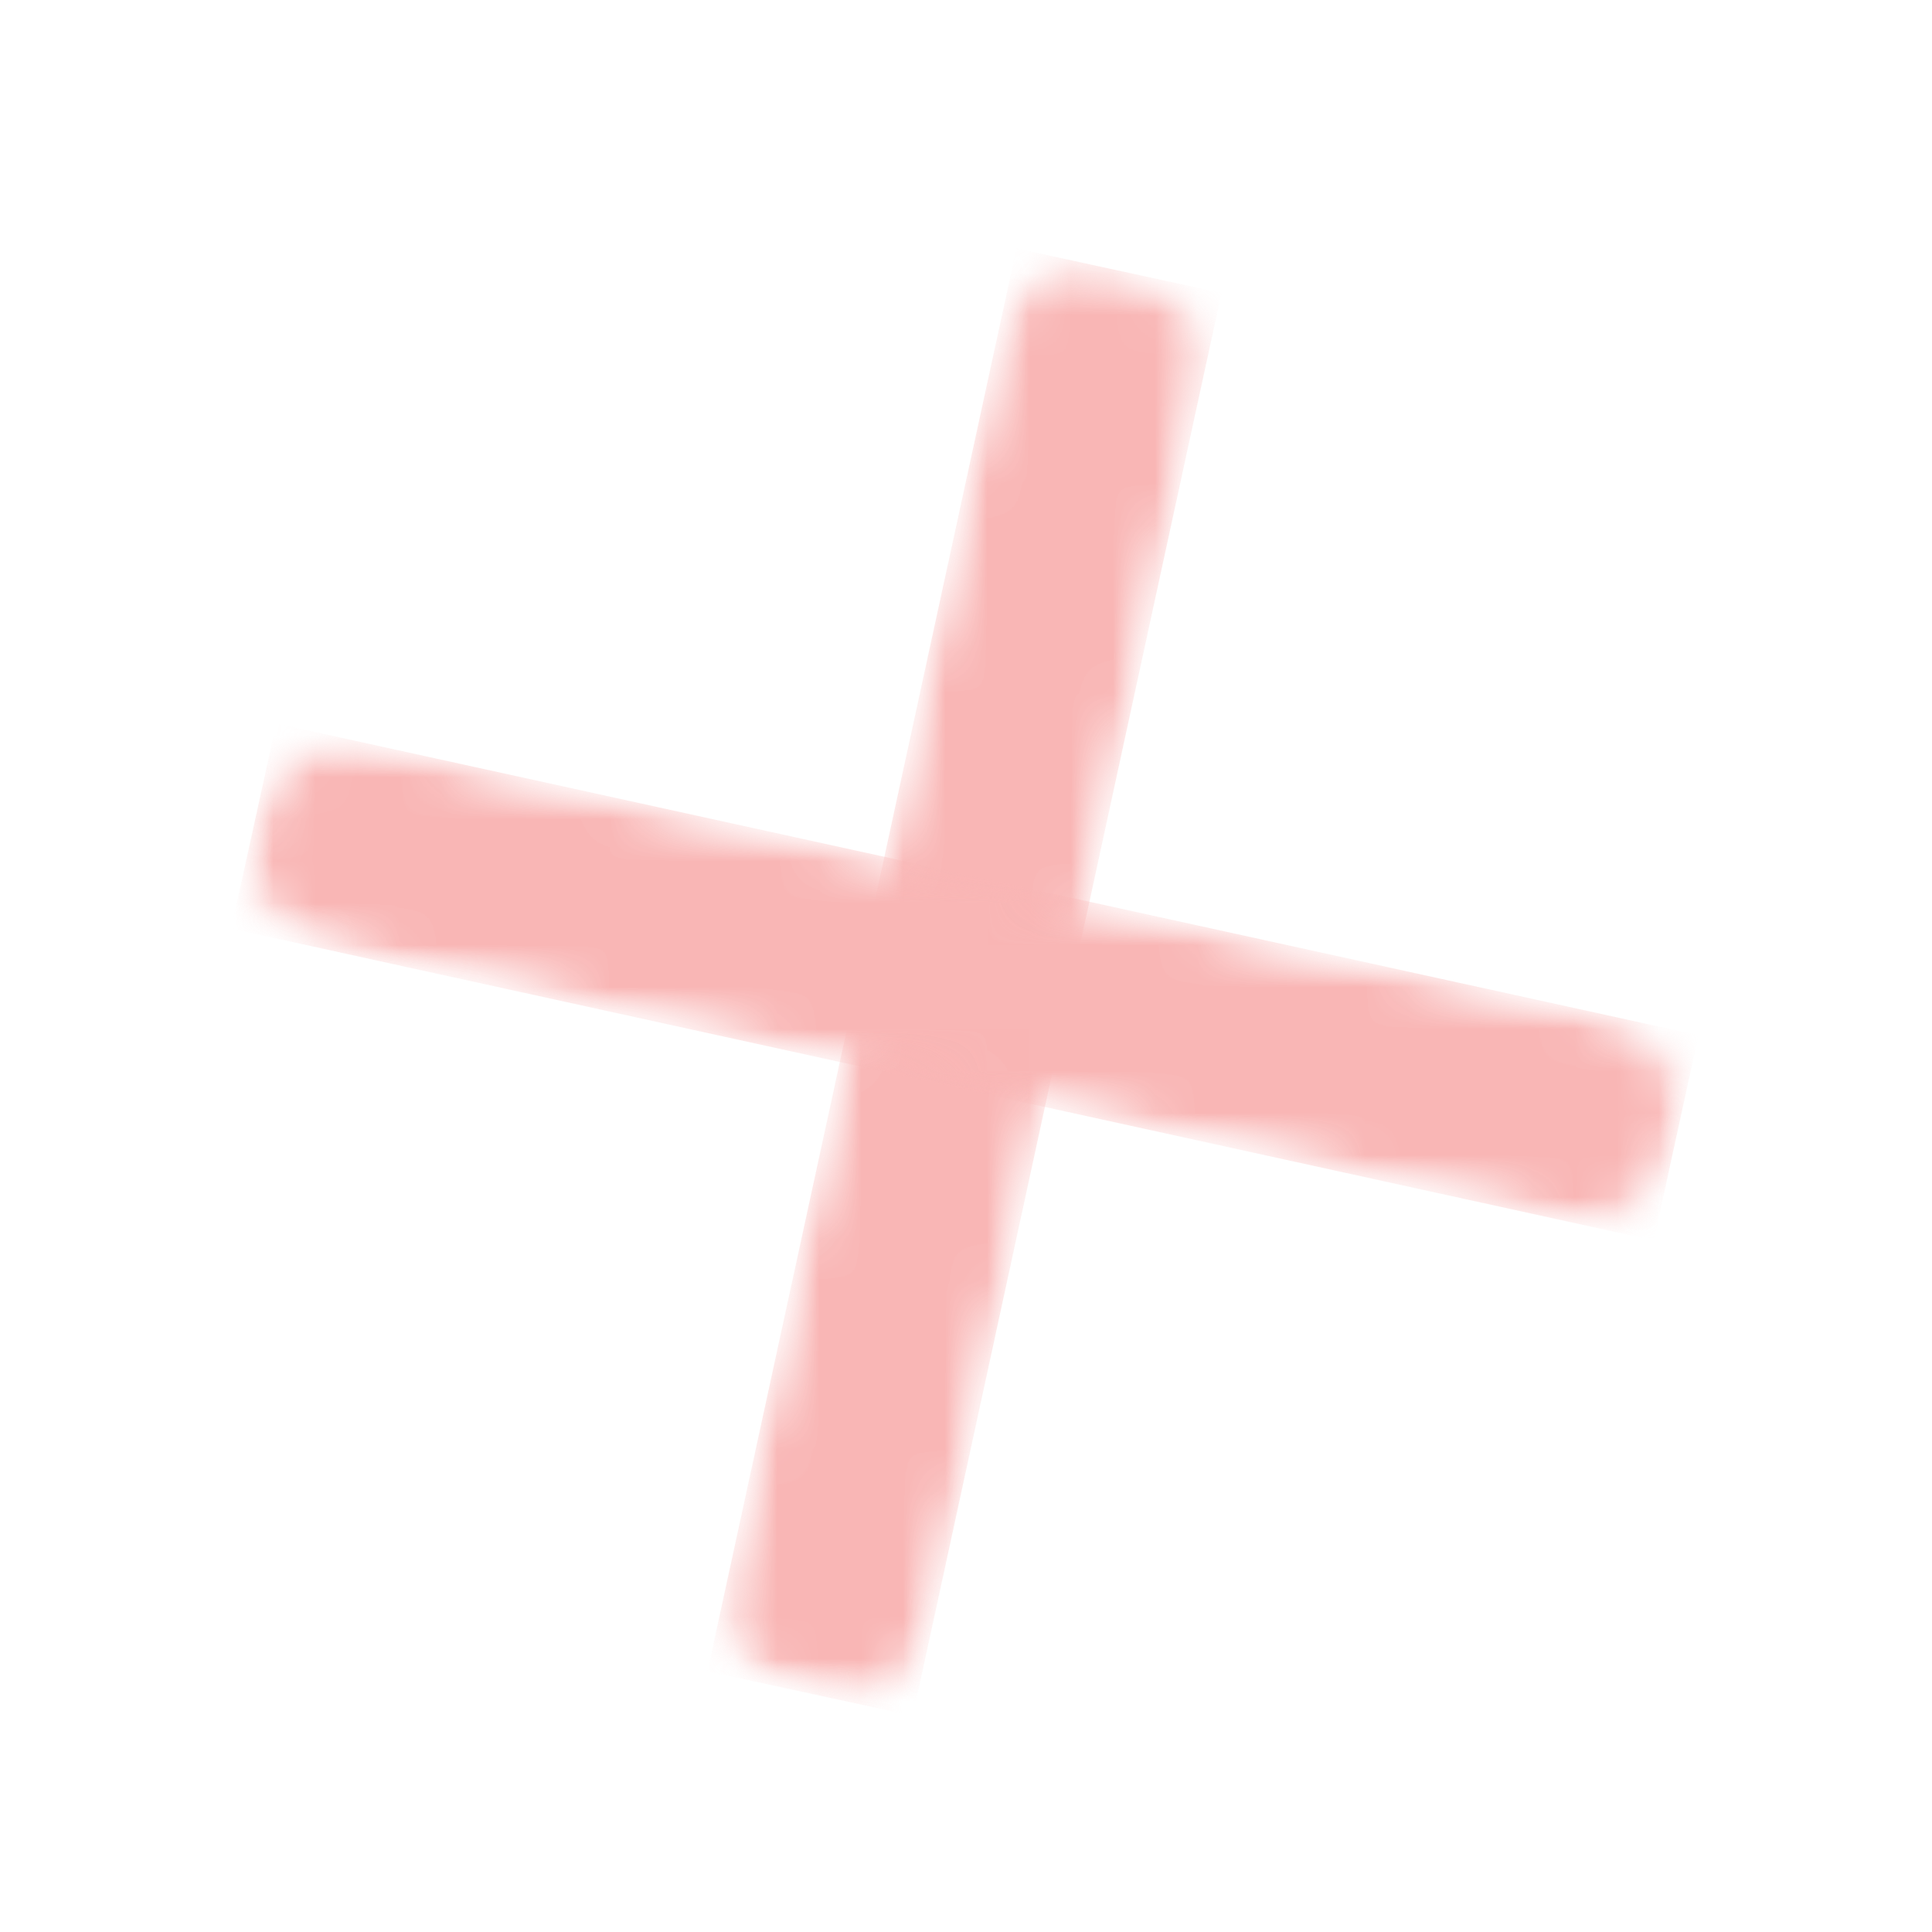 <svg width="46" height="46" viewBox="0 0 46 46" fill="none" xmlns="http://www.w3.org/2000/svg">
<mask id="mask0_303_995" style="mask-type:luminance" maskUnits="userSpaceOnUse" x="13" y="4" width="20" height="38">
<path d="M24.007 4.432L32.901 7.26L21.993 41.568L13.098 38.74L24.007 4.432Z" fill="white"/>
</mask>
<g mask="url(#mask0_303_995)">
<mask id="mask1_303_995" style="mask-type:luminance" maskUnits="userSpaceOnUse" x="16" y="5" width="14" height="36">
<path d="M29.084 6.975L21.732 40.873L16.845 39.811L24.202 5.915L29.084 6.975Z" fill="white"/>
</mask>
<g mask="url(#mask1_303_995)">
<mask id="mask2_303_995" style="mask-type:luminance" maskUnits="userSpaceOnUse" x="17" y="6" width="12" height="35">
<path d="M28.552 9.419L22.263 38.413C21.97 39.763 20.638 40.618 19.288 40.325C17.938 40.033 17.083 38.701 17.376 37.351L23.67 8.359C23.963 7.009 25.29 6.152 26.64 6.445C27.99 6.737 28.85 8.071 28.552 9.419Z" fill="white"/>
</mask>
<g mask="url(#mask2_303_995)">
<path d="M29.084 6.975L21.734 40.851L16.845 39.794L24.202 5.915L29.084 6.975Z" fill="#F9B6B5"/>
</g>
</g>
</g>
<mask id="mask3_303_995" style="mask-type:luminance" maskUnits="userSpaceOnUse" x="4" y="13" width="38" height="20">
<path d="M7.261 13.099L41.568 24.007L38.74 32.902L4.433 21.993L7.261 13.099Z" fill="white"/>
</mask>
<g mask="url(#mask3_303_995)">
<mask id="mask4_303_995" style="mask-type:luminance" maskUnits="userSpaceOnUse" x="5" y="17" width="36" height="13">
<path d="M6.577 17.226L40.461 24.655L39.389 29.539L5.505 22.11L6.577 17.226Z" fill="white"/>
</mask>
<g mask="url(#mask4_303_995)">
<mask id="mask5_303_995" style="mask-type:luminance" maskUnits="userSpaceOnUse" x="5" y="17" width="35" height="13">
<path d="M9.02 17.762L38.004 24.115C39.352 24.412 40.203 25.743 39.91 27.093C39.613 28.441 38.281 29.296 36.932 28.999L7.948 22.646C6.599 22.349 5.749 21.018 6.042 19.668C6.339 18.32 7.671 17.465 9.02 17.762Z" fill="white"/>
</mask>
<g mask="url(#mask5_303_995)">
<path d="M6.577 17.226L40.441 24.649L39.374 29.534L5.505 22.11L6.577 17.226Z" fill="#F9B6B5"/>
</g>
</g>
</g>
</svg>
